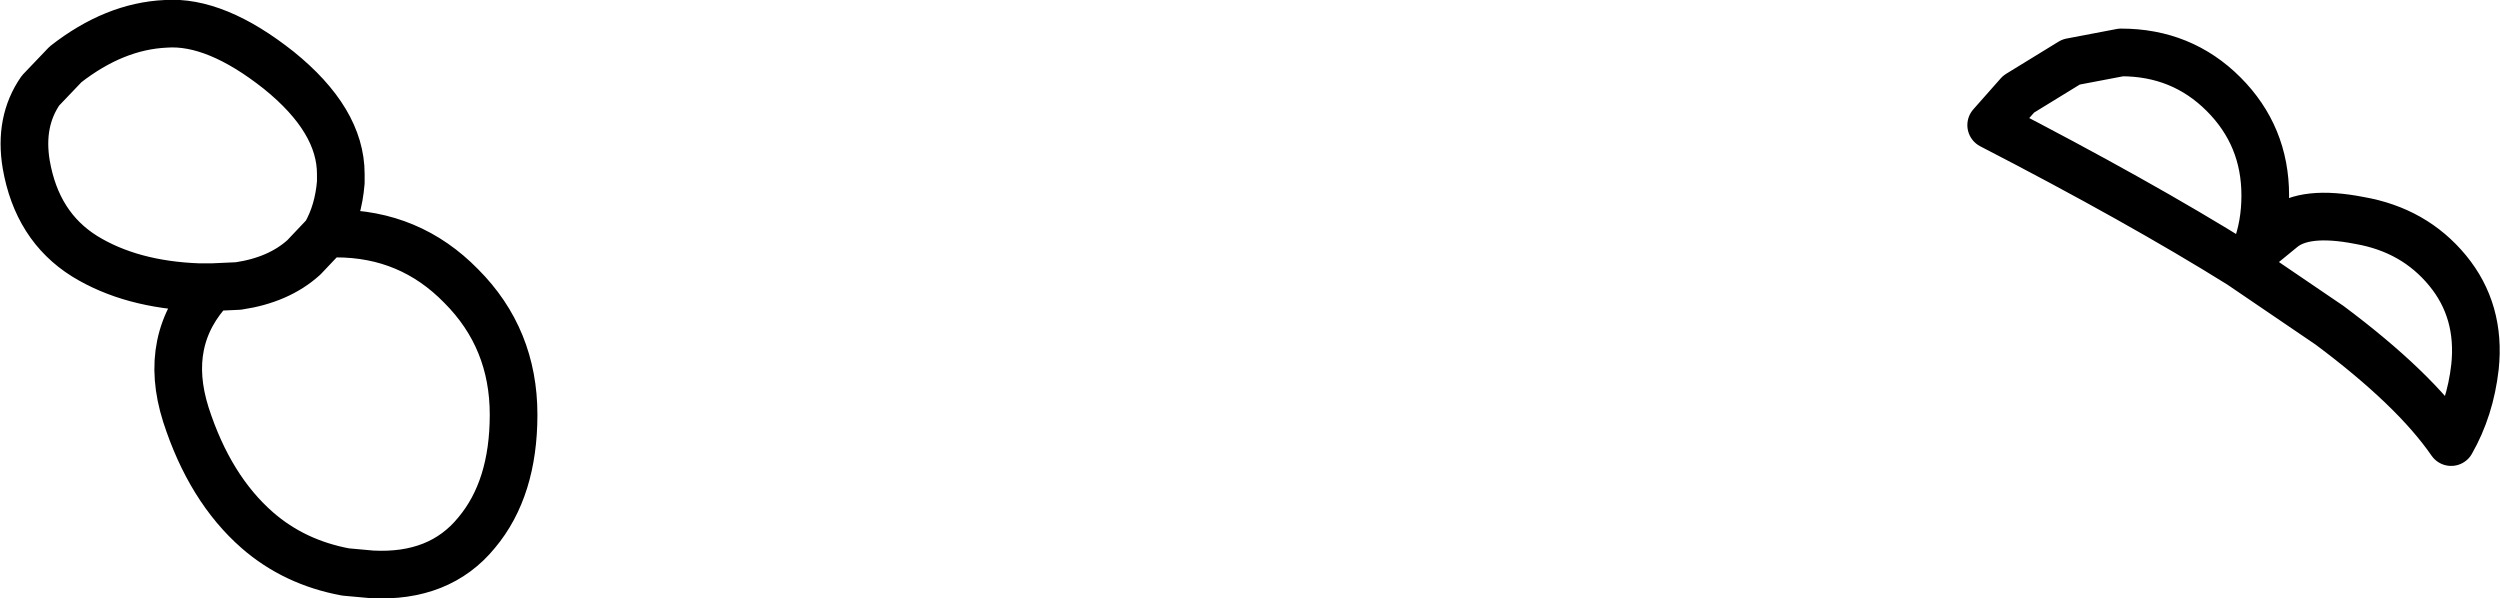 <?xml version="1.0" encoding="UTF-8" standalone="no"?>
<svg xmlns:xlink="http://www.w3.org/1999/xlink" height="25.1px" width="104.9px" xmlns="http://www.w3.org/2000/svg">
  <g transform="matrix(1.0, 0.0, 0.0, 1.0, 49.4, 54.35)">
    <path d="M37.5 -51.75 L39.6 -52.15 Q42.15 -52.15 43.9 -50.4 45.65 -48.65 45.65 -46.15 45.65 -44.9 45.25 -43.85 L46.35 -44.75 Q47.3 -45.55 49.6 -45.1 51.9 -44.7 53.3 -43.0 54.7 -41.3 54.45 -38.95 54.25 -37.2 53.45 -35.8 51.9 -38.05 48.35 -40.7 L44.6 -43.25 Q40.35 -45.9 34.15 -49.1 L35.3 -50.4 37.5 -51.75 M-40.5 -42.3 L-41.05 -42.3 Q-43.9 -42.4 -45.85 -43.6 -47.85 -44.85 -48.3 -47.45 -48.6 -49.25 -47.7 -50.55 L-46.65 -51.65 Q-44.6 -53.25 -42.45 -53.35 -40.35 -53.5 -37.7 -51.4 -35.1 -49.3 -35.1 -47.05 L-35.1 -46.7 Q-35.2 -45.45 -35.75 -44.5 L-35.3 -44.55 Q-32.2 -44.55 -30.05 -42.35 -27.85 -40.15 -27.85 -36.95 -27.85 -33.85 -29.4 -32.0 -30.95 -30.1 -33.8 -30.25 L-34.9 -30.35 Q-37.05 -30.75 -38.6 -32.1 -40.6 -33.85 -41.6 -36.95 -42.6 -40.1 -40.5 -42.3 L-39.4 -42.35 Q-37.7 -42.6 -36.65 -43.55 L-35.75 -44.5" fill="none" stroke="#000000" stroke-linecap="round" stroke-linejoin="round" stroke-width="2.0"/>
  </g>
</svg>
